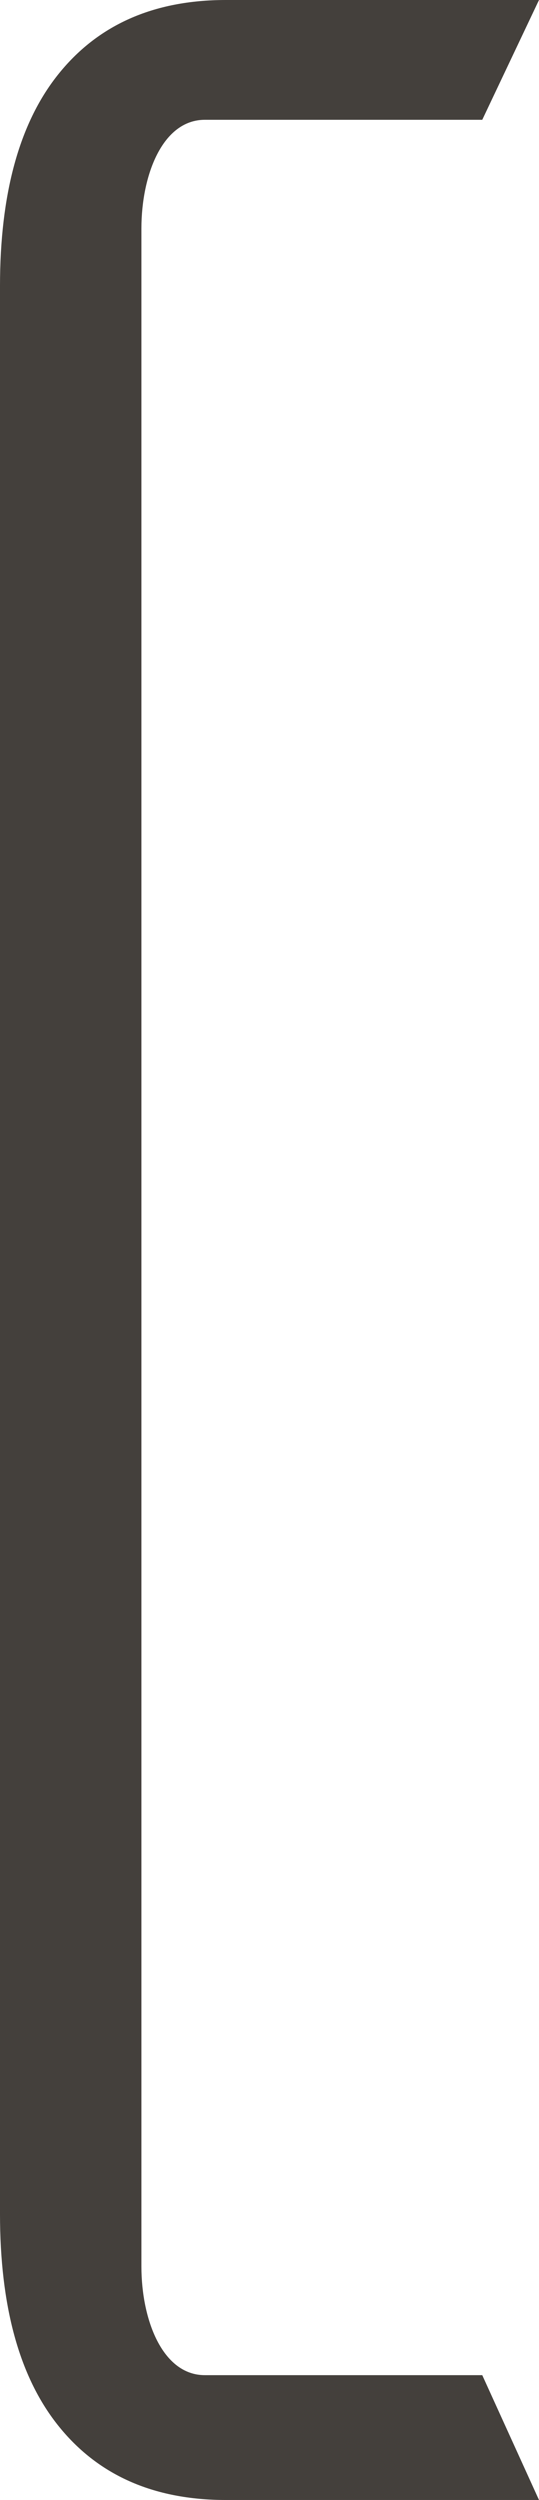 <svg width="19" height="88" viewBox="0 0 19 88" fill="none" xmlns="http://www.w3.org/2000/svg">
<path id="Text" d="M7.963 88C5.402 88 3.423 87.117 2.026 85.349C0.675 83.641 0 81.167 0 77.928V10.072C0 6.833 0.675 4.359 2.026 2.651C3.423 0.884 5.402 0 7.963 0H19L17 4.217H7.221C5.73 4.217 4.985 6.159 4.985 8.044V79.779C4.985 81.664 5.73 83.606 7.221 83.606H17L19 88H7.963Z" fill="#44403C"/>
</svg>
